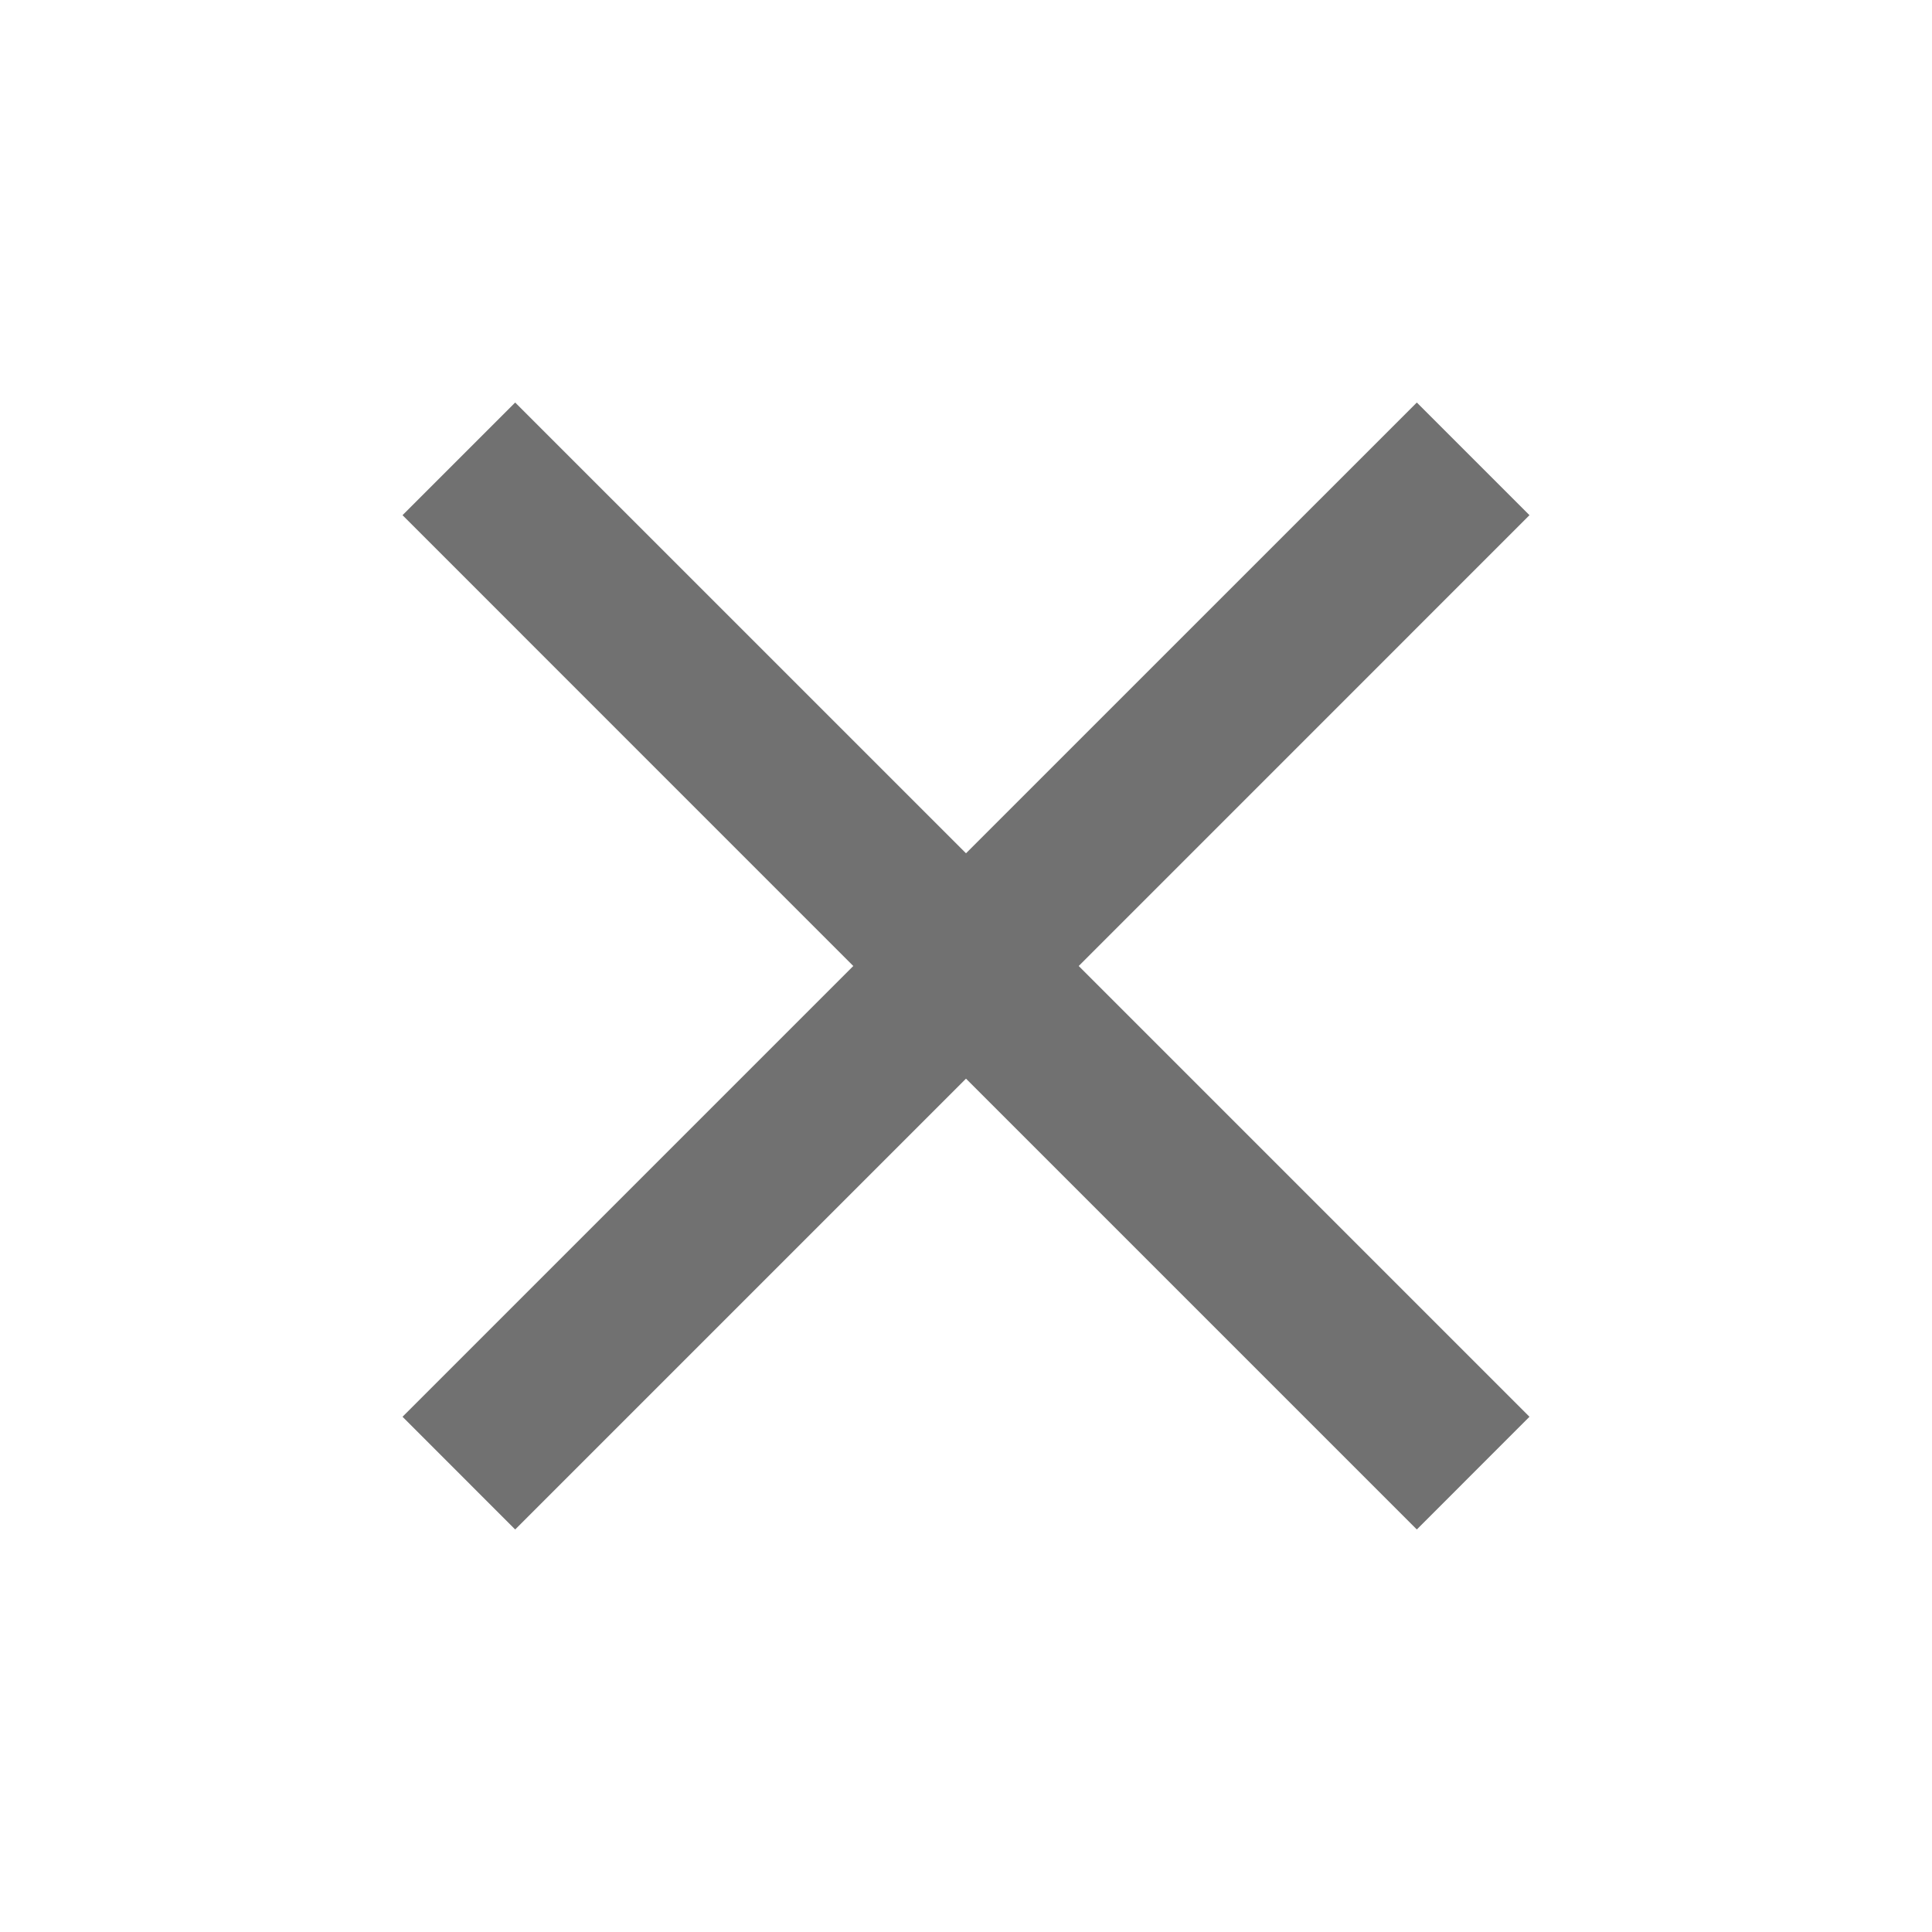 <svg width="32" height="32" viewBox="0 0 32 32" fill="none" xmlns="http://www.w3.org/2000/svg">
<g id="close_24dp_FILL0_wght400_GRAD0_opsz24 1">
<path id="Vector" d="M8.533 25.333L6.667 23.466L14.133 16L6.667 8.533L8.533 6.667L16 14.133L23.467 6.667L25.333 8.533L17.867 16L25.333 23.466L23.467 25.333L16 17.866L8.533 25.333Z" fill="#717171"/>
</g>
</svg>
